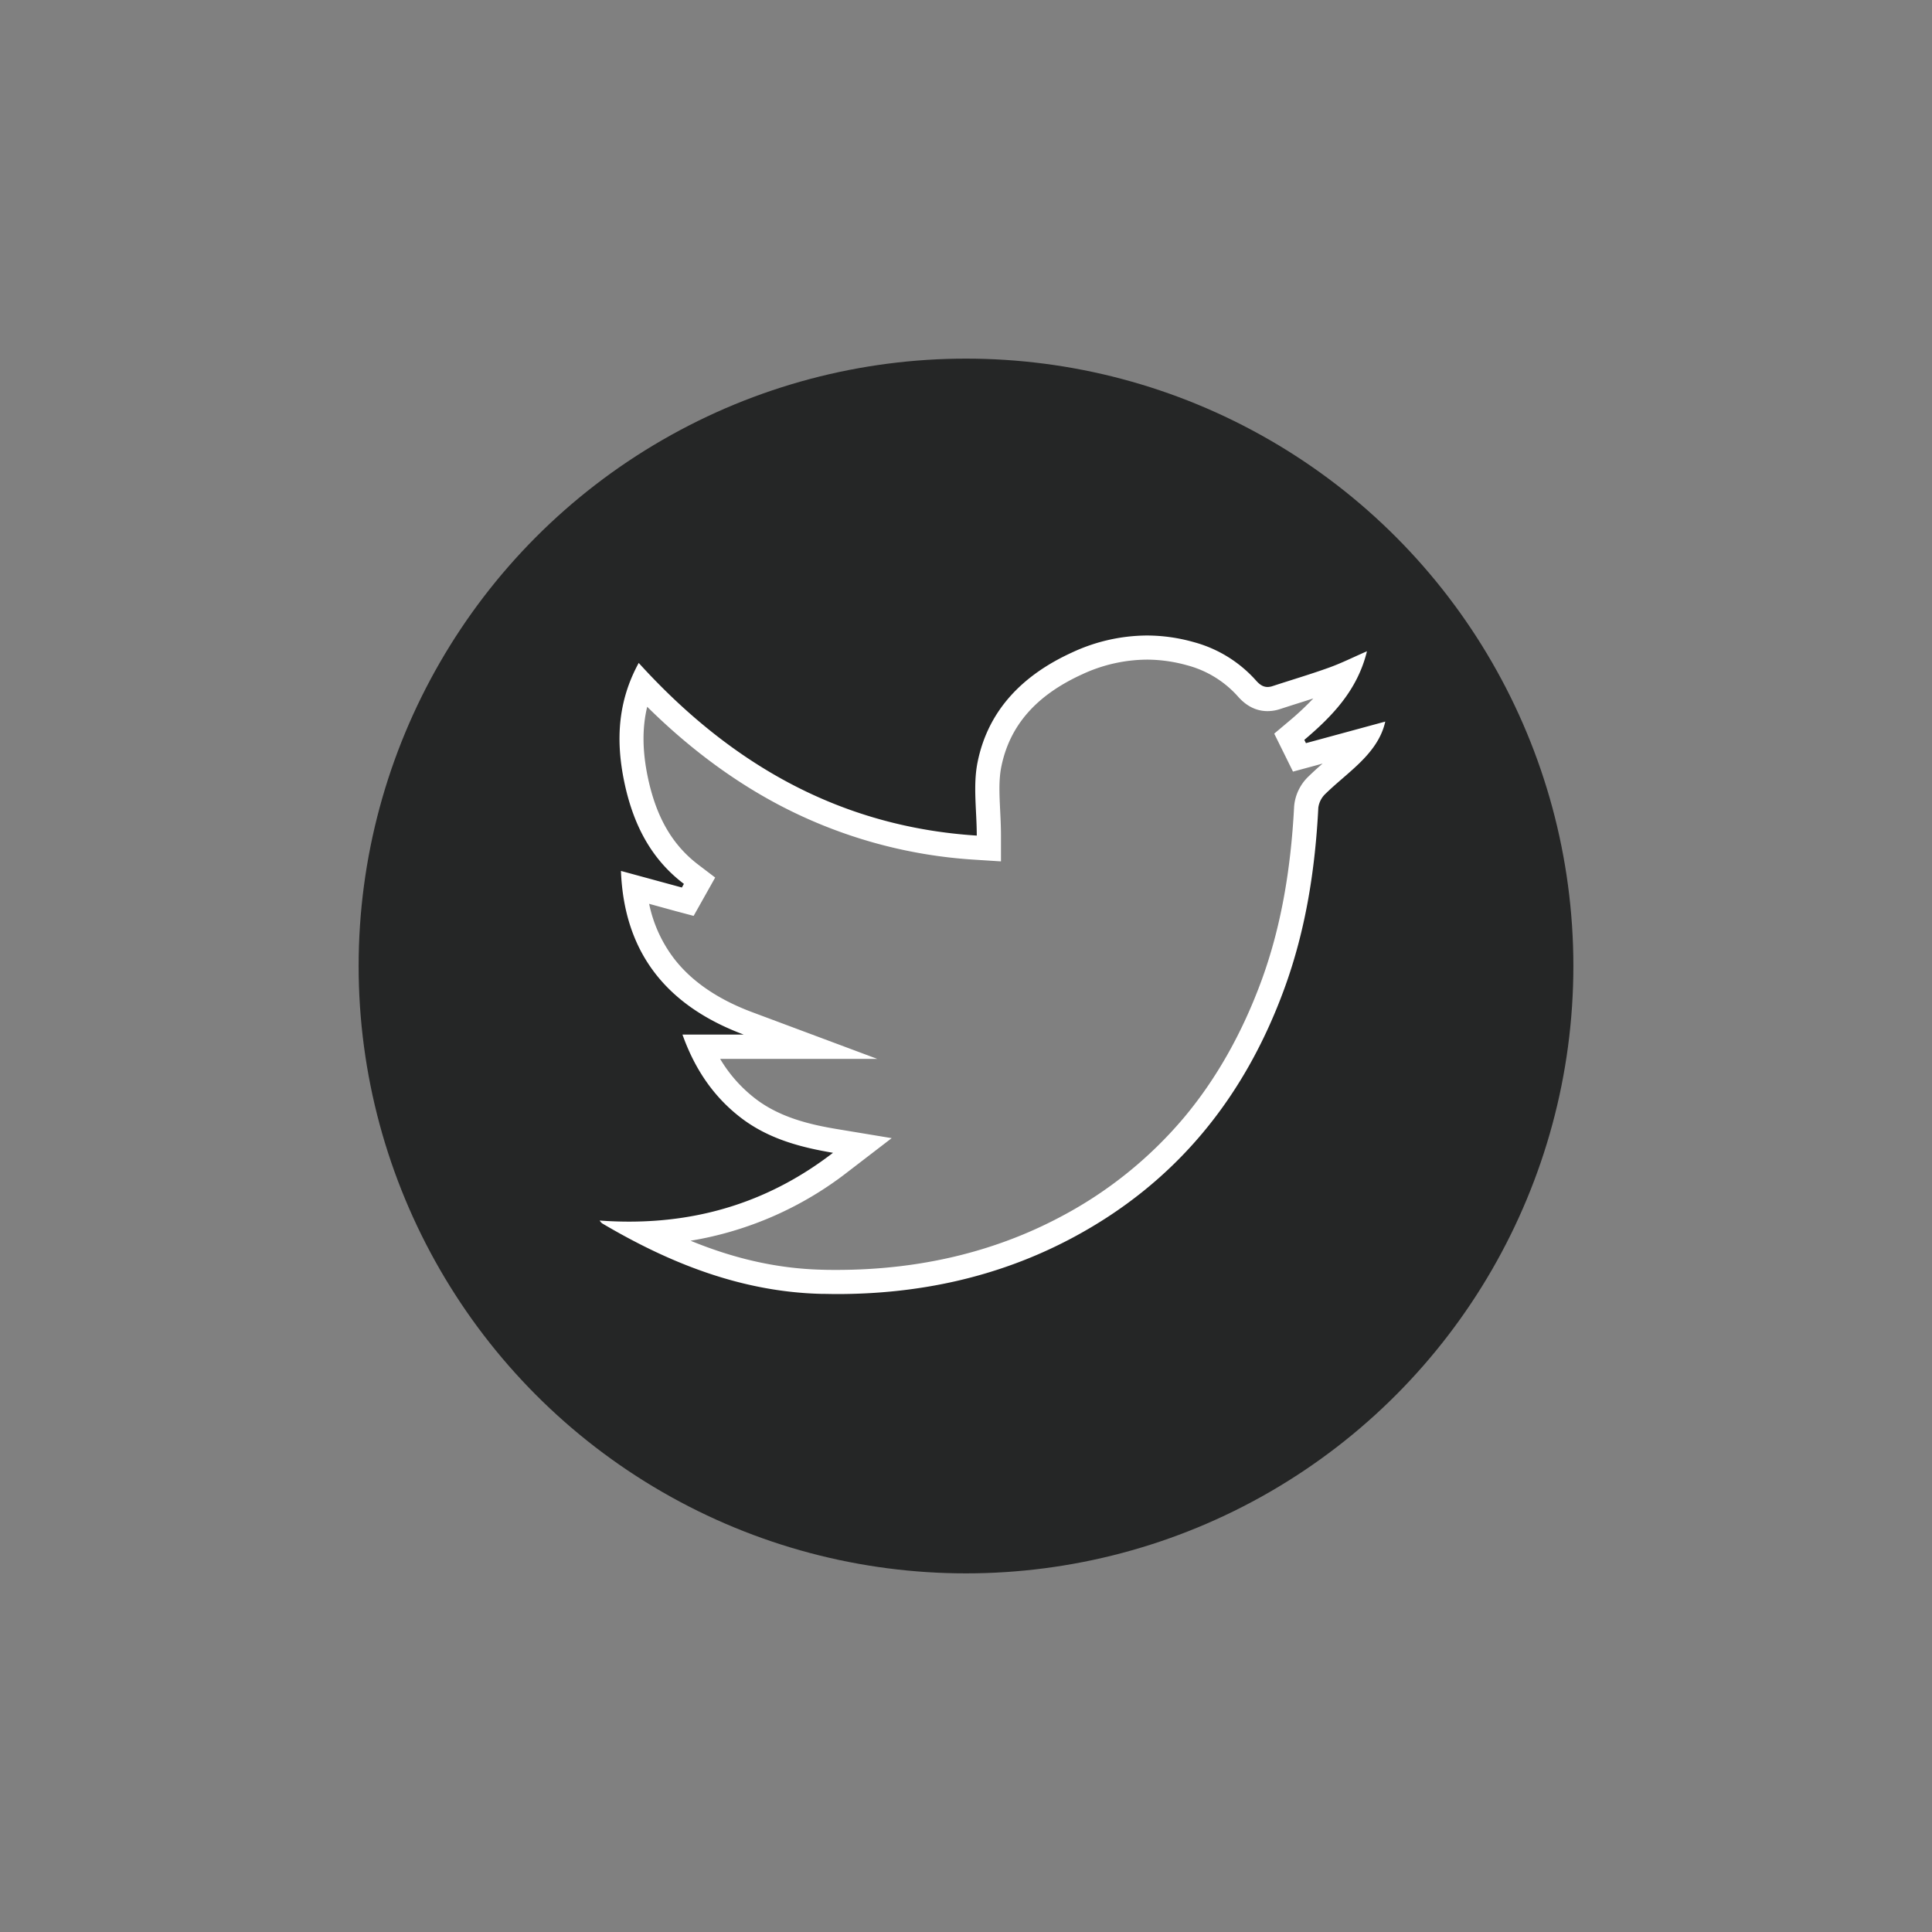 <svg xmlns="http://www.w3.org/2000/svg" xmlns:xlink="http://www.w3.org/1999/xlink" viewBox="0 0 800 800"><rect x="0" y="0" width="800" height="800" fill="#808080" stroke="none"/><defs><style>.cls-1{fill:none;}.cls-2{clip-path:url(#clip-path);}.cls-3{fill:#252626;}.cls-4{fill:#fff;}</style><clipPath id="clip-path"><circle class="cls-1" cx="400" cy="400" r="251.5"/></clipPath></defs><g id="Social_Icons" data-name="Social Icons"><g class="cls-2"><g id="ayQc2a.tif"><path class="cls-3" d="M187,661l-.94-.4c-.31-.13-.62-.28-.93-.43l-.43-.21a57.23,57.23,0,0,1-32.84-19.79c-7.09-8.39-10.25-18.25-12.65-26.82l-.19-.66V187l.4-.94c.13-.31.28-.62.44-.93.07-.15.14-.29.2-.43a57.2,57.2,0,0,1,19.79-32.84c8.39-7.09,18.24-10.25,26.82-12.65l.66-.19H613l.94.4c.31.13.62.28.93.43l.43.21a57.3,57.3,0,0,1,32.84,19.78c7.09,8.4,10.25,18.25,12.65,26.83l.19.66V613l-.4.94c-.13.31-.28.62-.43.93-.07.15-.15.29-.21.43a57.27,57.27,0,0,1-19.78,32.84c-8.4,7.09-18.25,10.25-26.83,12.65l-.66.19Zm80.23-150.29c25.6,13,49.11,19.45,72.93,20.05,2.11,0,4.23.08,6.3.08,34.82,0,66.74-7.57,94.87-22.49,40.53-21.49,69.48-55.58,86-101.32,7.7-21.26,12.13-45.1,13.56-72.88a14.56,14.56,0,0,1,4.43-9.06c2.38-2.33,4.88-4.49,7.3-6.59s4.41-3.82,6.46-5.8a45.77,45.77,0,0,0,5.62-6.35l-26.61,7.23L533.89,305l3-2.52c8.81-7.46,15.85-14.64,20.37-23.48-1.78.76-3.55,1.48-5.37,2.13-5.09,1.84-10.29,3.48-15.32,5.08q-4,1.26-8,2.56a11.59,11.59,0,0,1-3.67.62c-4.64,0-7.52-3.23-8.47-4.3a47.73,47.73,0,0,0-23.58-14.5,67.13,67.13,0,0,0-18-2.5,69.26,69.26,0,0,0-28.8,6.52c-20.39,9.29-32.62,23.39-36.35,41.92-1.21,6-.89,12.5-.56,19.39.16,3.26.33,6.63.33,10v5.33l-5.32-.34c-52.78-3.38-98.1-25.54-138.36-67.7-4.78,11.75-5.55,24.44-2.45,39.38,3.65,17.6,11.13,30.49,22.87,39.41l3.46,2.64-4.88,8.68-22.17-6c3.13,27.26,18.58,45.75,47.06,56.39l25.92,9.68H290a65,65,0,0,0,19.58,25.28c11.12,8.63,24.53,11.78,36.19,13.71l11.34,1.88-9.11,7A139.71,139.71,0,0,1,267.21,510.71Z"/><path class="cls-4" d="M612,144a12.67,12.67,0,0,0,2.2.92,52,52,0,0,1,30.14,18.13c6.17,7.3,9.15,16,11.66,24.95V612a12.67,12.67,0,0,0-.92,2.2A52,52,0,0,1,637,644.34c-7.3,6.17-16,9.15-25,11.66H188a12.67,12.67,0,0,0-2.2-.92A52,52,0,0,1,155.66,637c-6.17-7.3-9.15-16-11.66-25V188a12.67,12.67,0,0,0,.92-2.2,52,52,0,0,1,18.13-30.14c7.3-6.17,16-9.15,24.95-11.66H612M404.48,346c-56.79-3.63-102.15-29.8-140-71.49-8.82,16.11-9.47,32.49-6,49.18S269,355.28,283.19,366l-.84,1.5-25.23-6.87c1.31,33.84,18.87,55.82,50.82,67.76H282.59c5,14,12.6,25.44,23.9,34.22S331,475,344.93,477.35c-25.38,19.54-53.56,28.5-84.42,28.5q-6,0-12.21-.45a5.12,5.12,0,0,0,1,1.15c28,16.56,57.76,28.38,90.72,29.21,2.14,0,4.29.08,6.43.08,34,0,66.71-6.9,97.21-23.07,43.24-22.94,71.86-58.39,88.38-104,8.69-24,12.55-48.92,13.85-74.33a9.65,9.65,0,0,1,2.94-5.73c4.4-4.3,9.3-8.09,13.73-12.36,5.14-4.95,9.49-10.5,11.05-17.56l-32.85,8.93-.66-1.36c11.63-9.85,22-20.59,25.93-36.69-5.79,2.52-10.72,5-15.86,6.83-7.65,2.75-15.46,5.05-23.19,7.59a6.76,6.76,0,0,1-2.11.37c-1.8,0-3.23-.93-4.73-2.62a53,53,0,0,0-26-16,71.41,71.41,0,0,0-19.3-2.69,74,74,0,0,0-30.87,7c-19.92,9.07-34.74,23.44-39.18,45.48-1.95,9.64-.33,20-.33,30.41M614,134H186.63l-1.33.37c-9.08,2.55-19.54,5.91-28.7,13.65a62.18,62.18,0,0,0-21.33,35c-.13.28-.3.63-.47,1L134,186V613.37l.37,1.33c2.55,9.08,5.91,19.54,13.65,28.7a62.18,62.18,0,0,0,35,21.33c.28.13.63.3,1,.47l1.87.8H613.37l1.33-.37c9.08-2.55,19.54-5.91,28.7-13.65a62.18,62.18,0,0,0,21.33-35c.13-.28.3-.63.47-1L666,614V186.63l-.37-1.33c-2.55-9.08-5.91-19.54-13.65-28.7a62.18,62.18,0,0,0-35-21.33c-.28-.13-.63-.3-1-.47L614,134ZM414.48,356.64V346c0-3.52-.17-7-.33-10.28-.32-6.57-.63-12.77.46-18.16,3.44-17.1,14.41-29.64,33.52-38.35a64.36,64.36,0,0,1,26.73-6.07,62.1,62.1,0,0,1,16.62,2.32,42.84,42.84,0,0,1,21.18,13c3.53,4,7.64,6,12.21,6a16.82,16.82,0,0,0,5.24-.87c2.62-.86,5.32-1.72,7.93-2.54l5.77-1.84a118.1,118.1,0,0,1-10.18,9.52l-6,5.05,3.46,7,.67,1.35,3.64,7.38,7.95-2.15,4.32-1.18c-2,1.7-3.93,3.47-5.87,5.36a19.36,19.36,0,0,0-5.93,12.38c-1.41,27.29-5.75,50.65-13.27,71.44-8,22-18.87,41.35-32.43,57.51A171.08,171.08,0,0,1,439,503.94c-27.4,14.53-58.53,21.9-92.52,21.9-2,0-4.12,0-6.18-.08-17.9-.45-35.65-4.32-54.35-12A144.15,144.15,0,0,0,351,485.28l18.23-14-22.69-3.76c-11-1.83-23.71-4.78-33.94-12.73a58.43,58.43,0,0,1-14.41-16.33h65.06l-51.84-19.36c-14.29-5.35-25.21-12.87-32.45-22.37a56.14,56.14,0,0,1-10.17-22.48l10.91,3,7.52,2,3.82-6.8.6-1.07.24-.42,4.26-7.59-6.93-5.27c-10.88-8.27-17.55-19.85-21-36.44-2.23-10.76-2.33-20.24-.22-29,17.2,17,35.54,30.62,54.68,40.7A200.32,200.32,0,0,0,403.84,356l10.64.68Z"/><path class="cls-3" d="M139,139h85.36l-35,9.81c-7.56,2.12-16.21,4.87-23.07,10.67-8.86,7.48-14.25,16.41-16.46,27.31a10.92,10.92,0,0,1-1,2.72l-.21.45L139,212.52Z"/><path class="cls-4" d="M188,144c-9,2.51-17.65,5.49-24.95,11.66a52,52,0,0,0-18.13,30.14A12.67,12.67,0,0,1,144,188V144h44m72.74-10H134V237.05l19.2-45.14.1-.2a15.65,15.65,0,0,0,1.42-3.92A42,42,0,0,1,169.5,163.3c5.51-4.65,12.19-7.15,21.2-9.67l70-19.63Z"/><path class="cls-3" d="M651.19,189.35c-2.12-7.56-4.87-16.21-10.67-23.07-7.48-8.86-16.41-14.25-27.31-16.46a10.92,10.92,0,0,1-2.72-1c-.15-.07-.3-.15-.45-.21L587.51,139H661v85.36Z"/><path class="cls-4" d="M656,144v44c-2.51-9-5.49-17.65-11.66-24.95a52,52,0,0,0-30.14-18.13A12.67,12.67,0,0,1,612,144h44m10-10H563l45.14,19.2.2.1a15.65,15.65,0,0,0,3.92,1.42A42,42,0,0,1,636.7,169.5c4.65,5.51,7.15,12.19,9.67,21.2l19.63,70V134Z"/><path class="cls-3" d="M139,661V575.63l9.81,35c2.12,7.56,4.87,16.21,10.67,23.07,7.48,8.86,16.41,14.25,27.31,16.46a10.92,10.92,0,0,1,2.72,1l.45.21,22.53,9.6Z"/><path class="cls-4" d="M144,612c2.51,9,5.49,17.65,11.66,25a52,52,0,0,0,30.14,18.13,12.67,12.67,0,0,1,2.2.92H144V612m-10-72.74V666H237.06l-45.15-19.2-.2-.1a15.65,15.65,0,0,0-3.92-1.42A42,42,0,0,1,163.3,630.5c-4.65-5.51-7.15-12.19-9.67-21.2l-19.63-70Z"/><path class="cls-3" d="M575.64,661l35-9.81c7.56-2.12,16.21-4.87,23.07-10.67,8.86-7.48,14.25-16.41,16.46-27.31a10.92,10.92,0,0,1,1-2.72c.07-.15.15-.3.21-.45l9.6-22.53V661Z"/><path class="cls-4" d="M656,612v44H612c9-2.51,17.65-5.49,25-11.66a52,52,0,0,0,18.13-30.14A12.67,12.67,0,0,1,656,612m10-49-19.19,45.1a1.63,1.63,0,0,0-.11.23,15.65,15.65,0,0,0-1.42,3.92A42,42,0,0,1,630.5,636.7c-5.51,4.65-12.19,7.15-21.2,9.67l-70,19.63H666V563Z"/></g></g></g></svg>